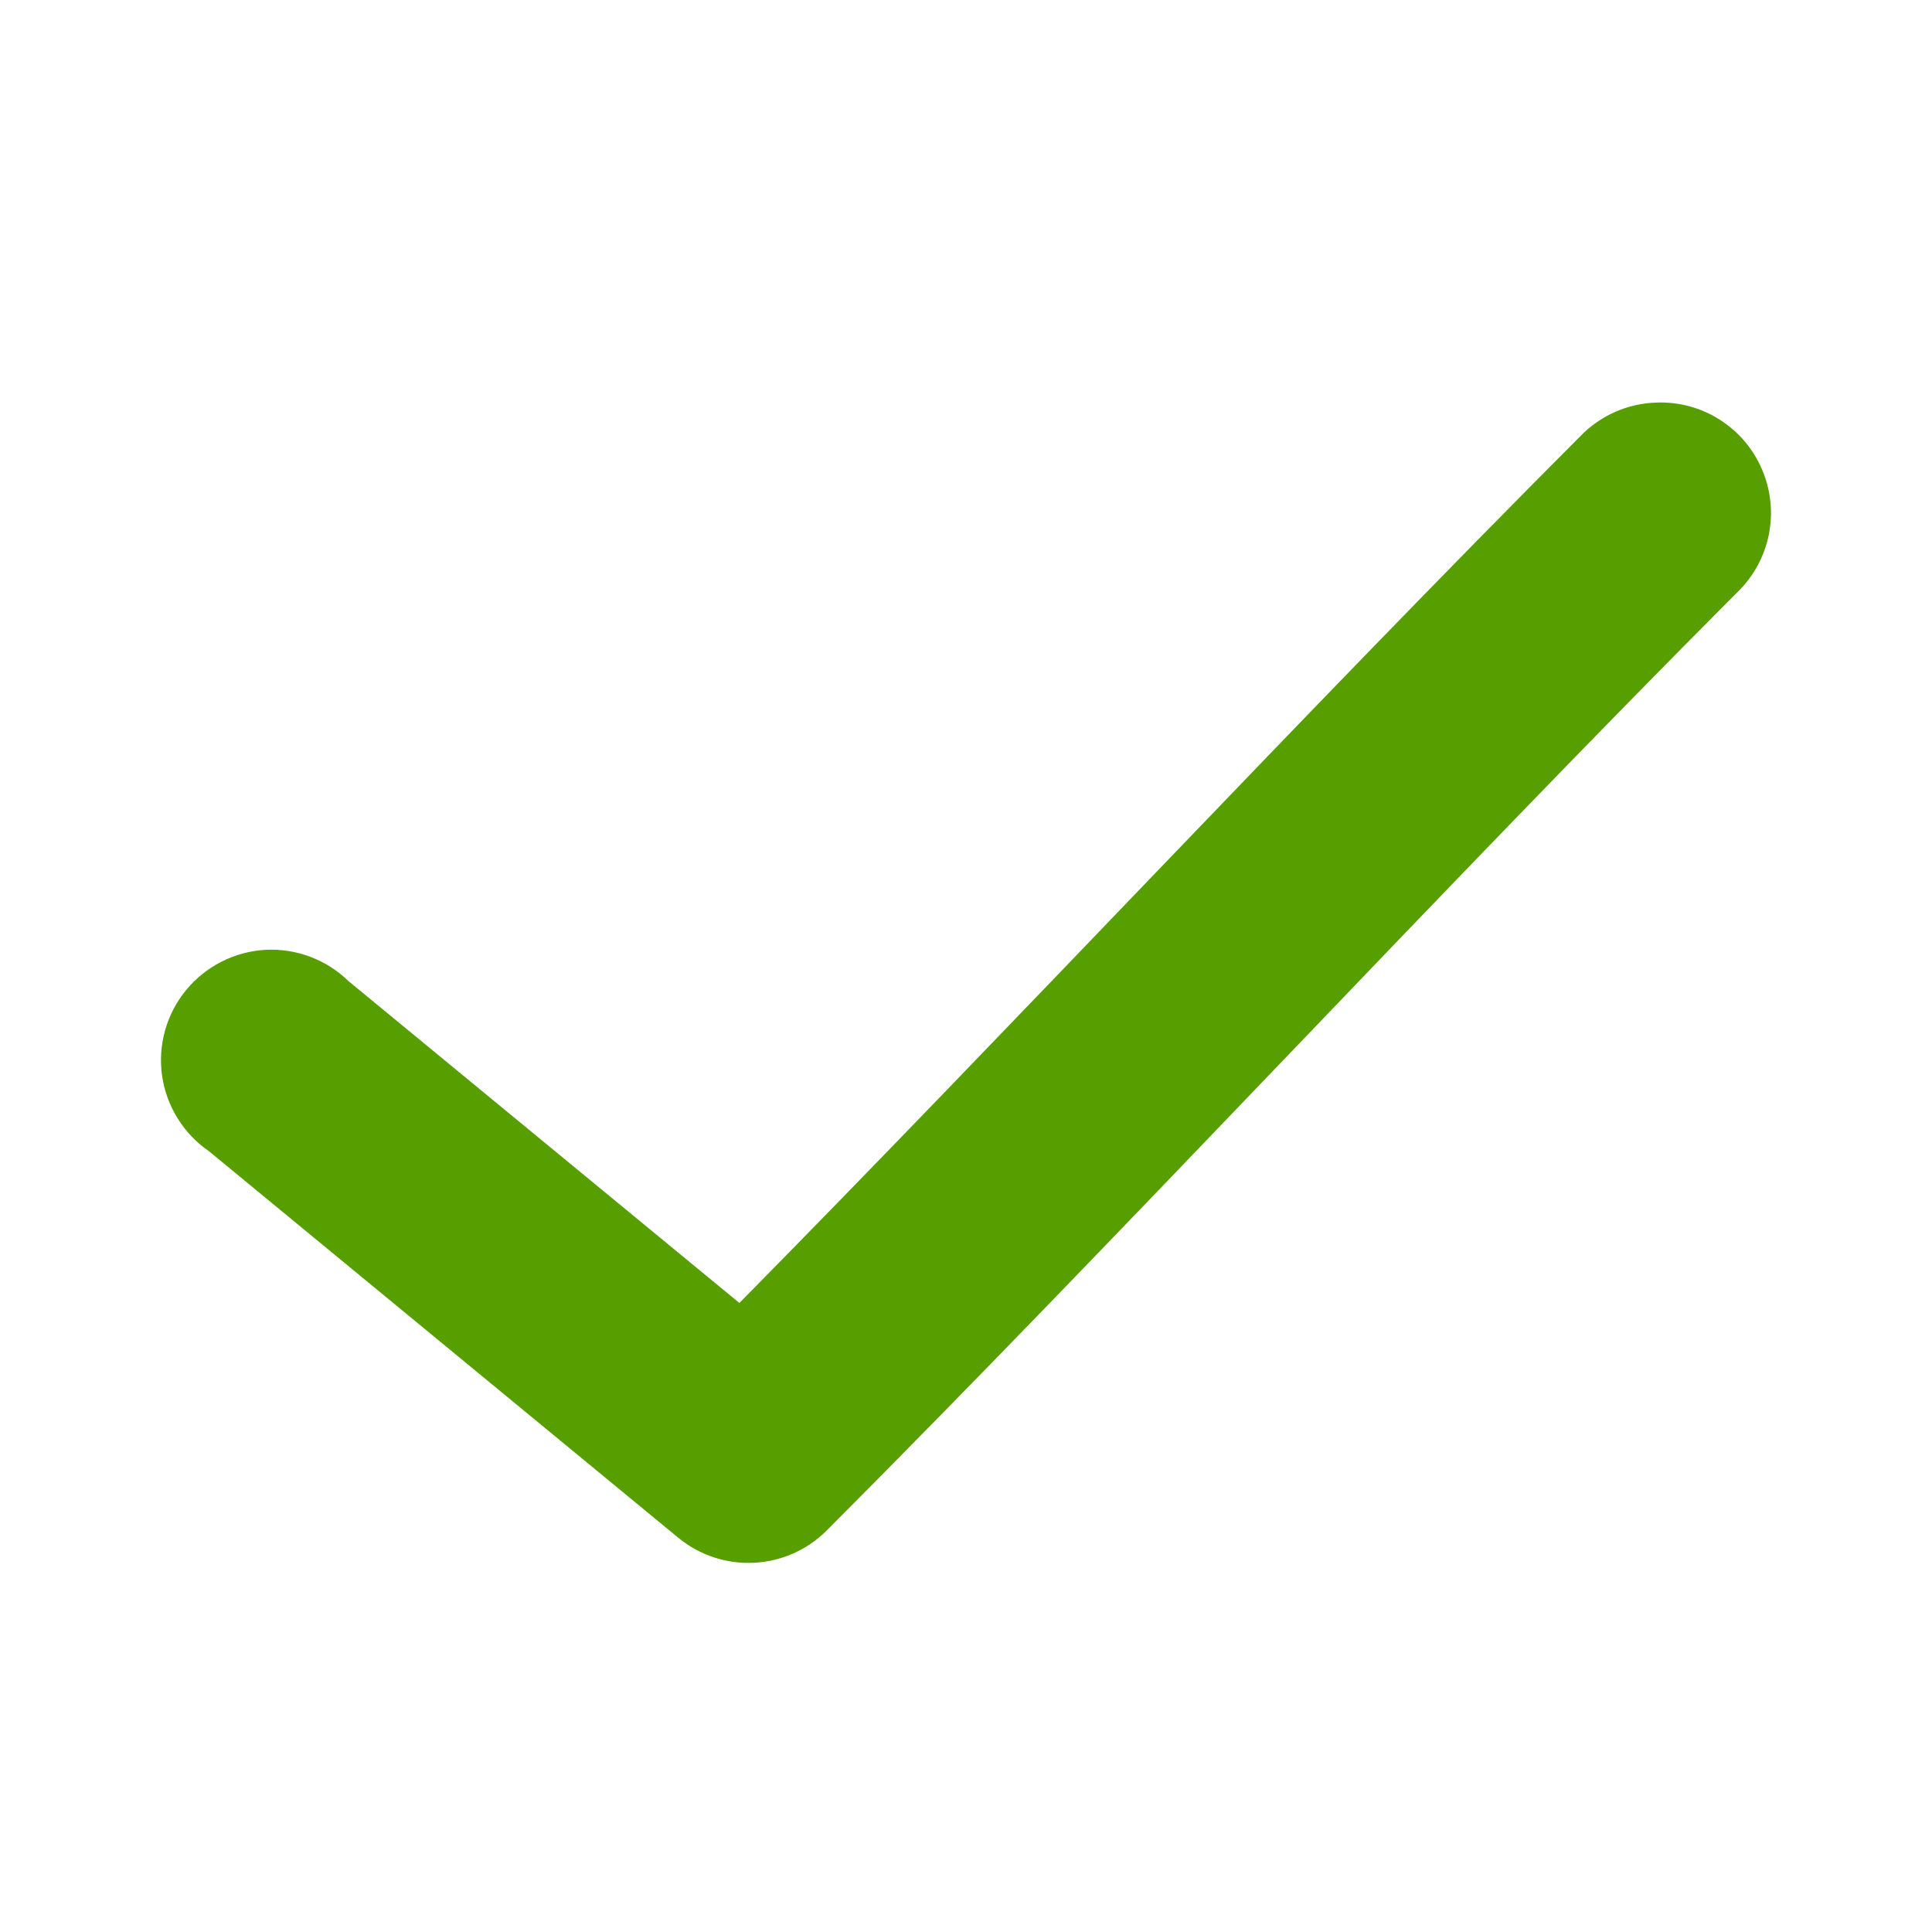 <svg width="24" height="24" viewBox="0 0 24 24" fill="none" xmlns="http://www.w3.org/2000/svg">
<path d="M20.574 5.001C20.218 5.012 19.879 5.162 19.631 5.419C16.228 8.83 12.585 12.738 9.185 16.186L4.332 12.19C4.057 11.921 3.682 11.779 3.298 11.799C2.915 11.821 2.557 12.001 2.312 12.299C2.068 12.595 1.96 12.98 2.013 13.362C2.068 13.742 2.279 14.083 2.596 14.301L8.424 19.101C8.97 19.551 9.766 19.513 10.267 19.015C13.953 15.322 17.952 10.995 21.581 7.358C21.991 6.962 22.113 6.355 21.889 5.833C21.666 5.309 21.143 4.978 20.574 5.001L20.574 5.001Z" fill="#579F00"/>
</svg>
